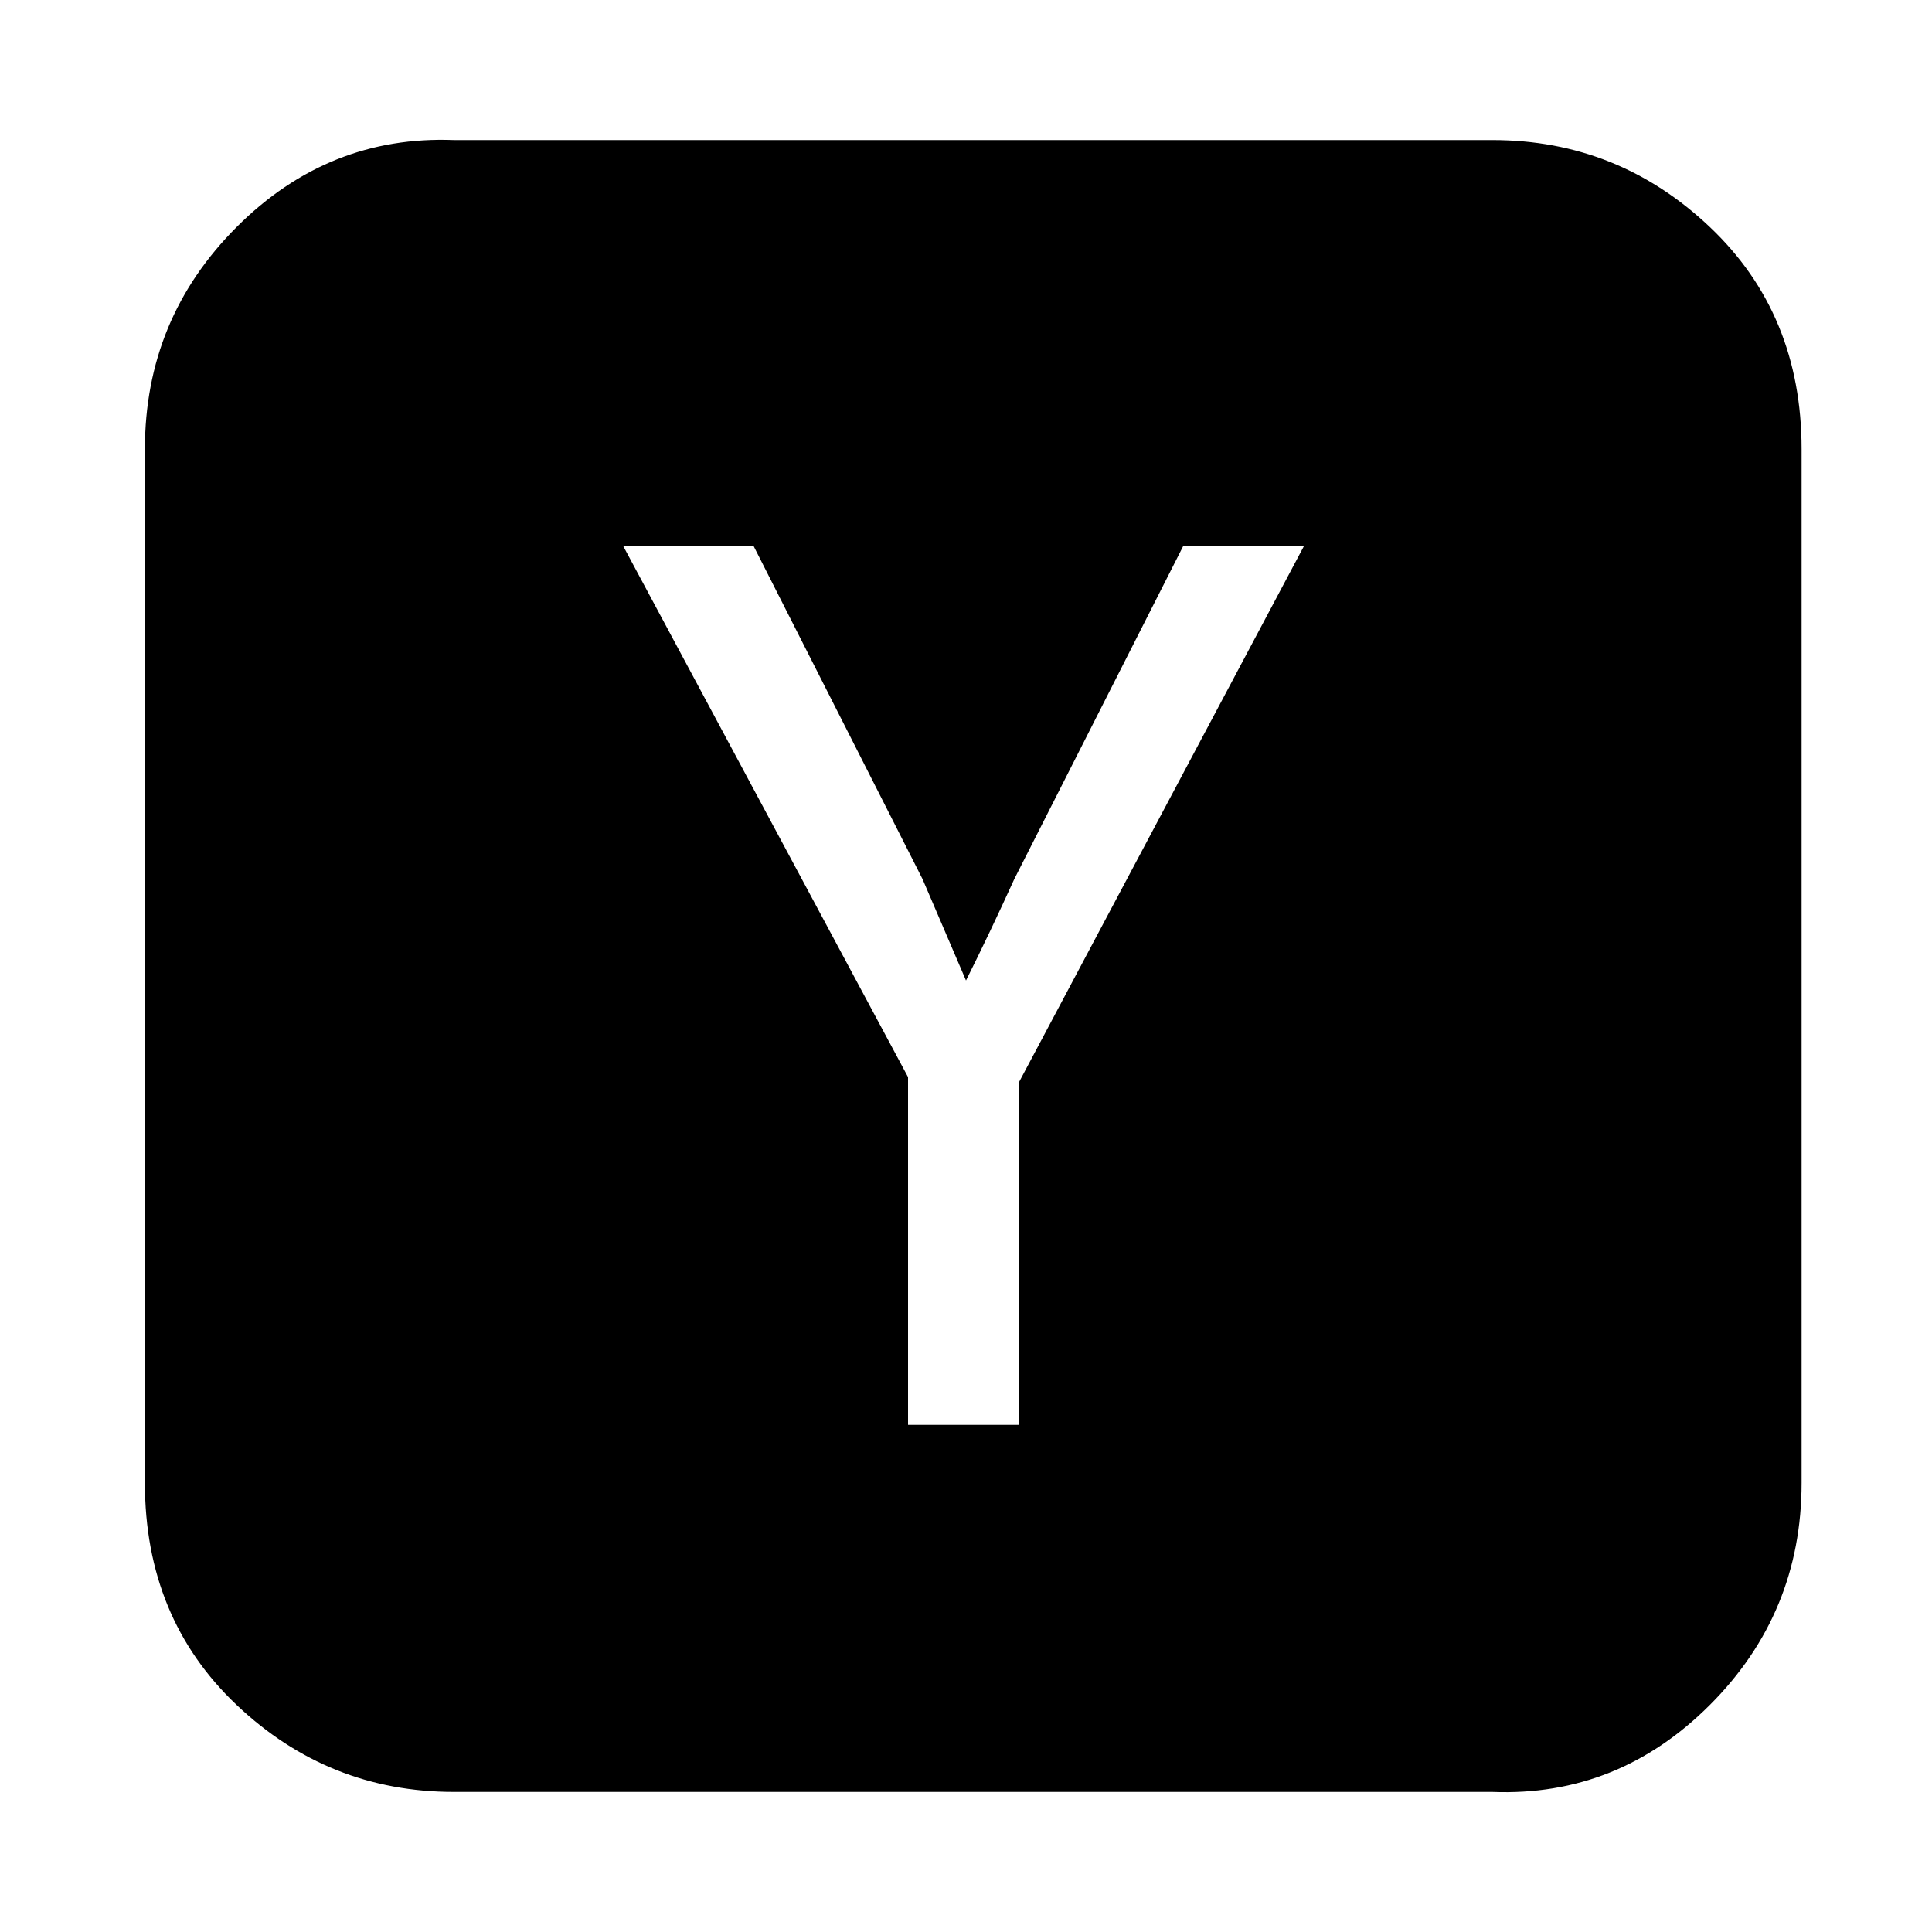 <?xml version="1.0"?><svg fill="currentColor" xmlns="http://www.w3.org/2000/svg" width="40" height="40" viewBox="0 0 40 40"><path d="m21.1 22.4l5.9-11.1h-2.5l-3.5 6.9q-0.5 1.1-1 2.1l-0.9-2.1-3.5-6.9h-2.7l5.9 11v7.2h2.3v-7.1z m16.2-13.1v21.4q0 2.7-1.9 4.6t-4.5 1.8h-21.5q-2.6 0-4.5-1.8t-1.9-4.6v-21.4q0-2.7 1.9-4.6t4.5-1.8h21.5q2.6 0 4.5 1.8t1.9 4.6z"></path></svg>

